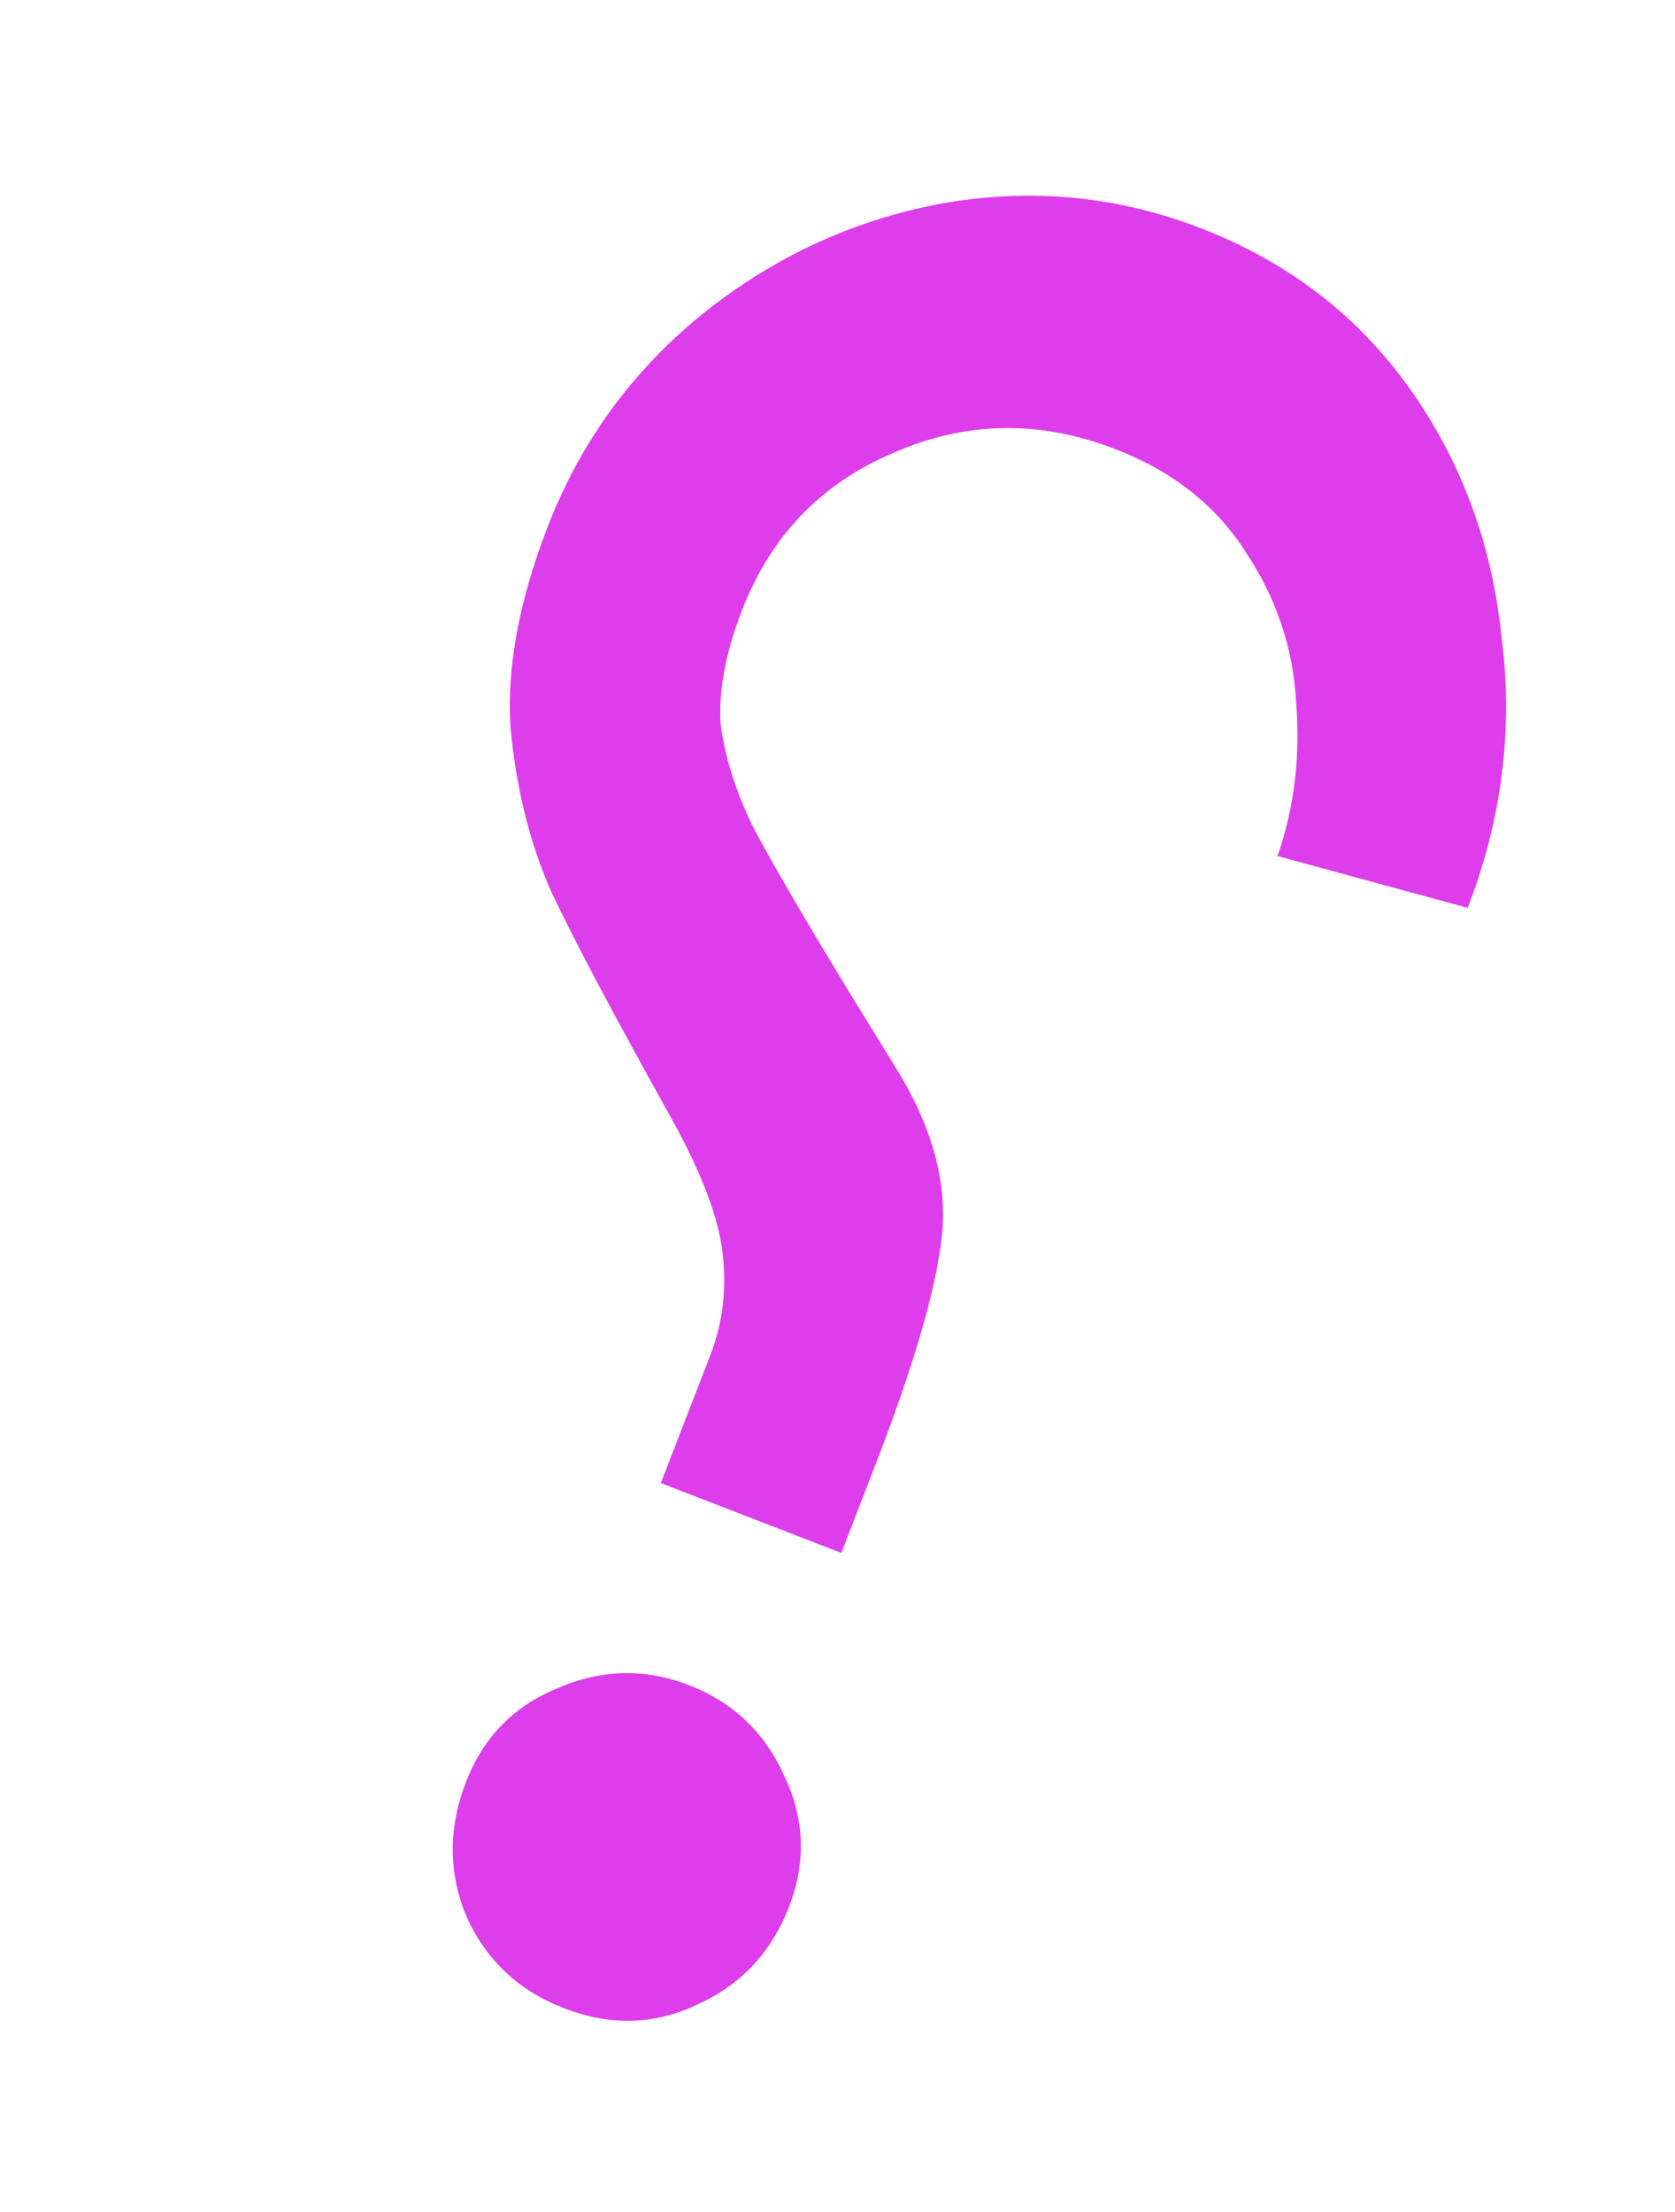 <svg width="25" height="33" viewBox="0 0 25 33" fill="none" xmlns="http://www.w3.org/2000/svg">
<path d="M8.419 29.96C7.734 29.695 7.247 29.235 6.957 28.579C6.691 27.933 6.691 27.267 6.956 26.582C7.212 25.921 7.664 25.457 8.31 25.191C8.965 24.902 9.624 24.885 10.285 25.141C10.947 25.397 11.422 25.853 11.712 26.508C12.01 27.14 12.032 27.787 11.776 28.448C11.51 29.133 11.05 29.621 10.395 29.91C9.763 30.209 9.104 30.226 8.419 29.96ZM8.173 7.861C8.658 6.609 9.418 5.558 10.453 4.71C11.521 3.846 12.714 3.289 14.034 3.04C15.376 2.799 16.674 2.921 17.926 3.406C19.225 3.909 20.262 4.704 21.036 5.791C21.811 6.879 22.269 8.116 22.411 9.502C22.587 10.874 22.418 12.221 21.906 13.544L19.067 12.771C19.318 12.054 19.411 11.288 19.345 10.475C19.303 9.671 19.05 8.921 18.586 8.225C18.146 7.538 17.5 7.03 16.65 6.701C15.516 6.262 14.408 6.282 13.327 6.759C12.255 7.214 11.503 7.996 11.074 9.106C10.836 9.72 10.729 10.277 10.753 10.775C10.81 11.259 10.967 11.768 11.222 12.301C11.486 12.811 11.976 13.652 12.69 14.825L13.415 16.003C13.928 16.853 14.142 17.67 14.057 18.451C13.971 19.233 13.64 20.369 13.064 21.857L12.557 23.168L9.863 22.125L10.604 20.212C10.787 19.739 10.848 19.233 10.785 18.693C10.723 18.152 10.459 17.466 9.993 16.634C9.143 15.11 8.555 13.999 8.227 13.301C7.908 12.58 7.706 11.769 7.621 10.866C7.559 9.973 7.744 8.971 8.173 7.861Z" fill="#DE3DEB"/>
</svg>
